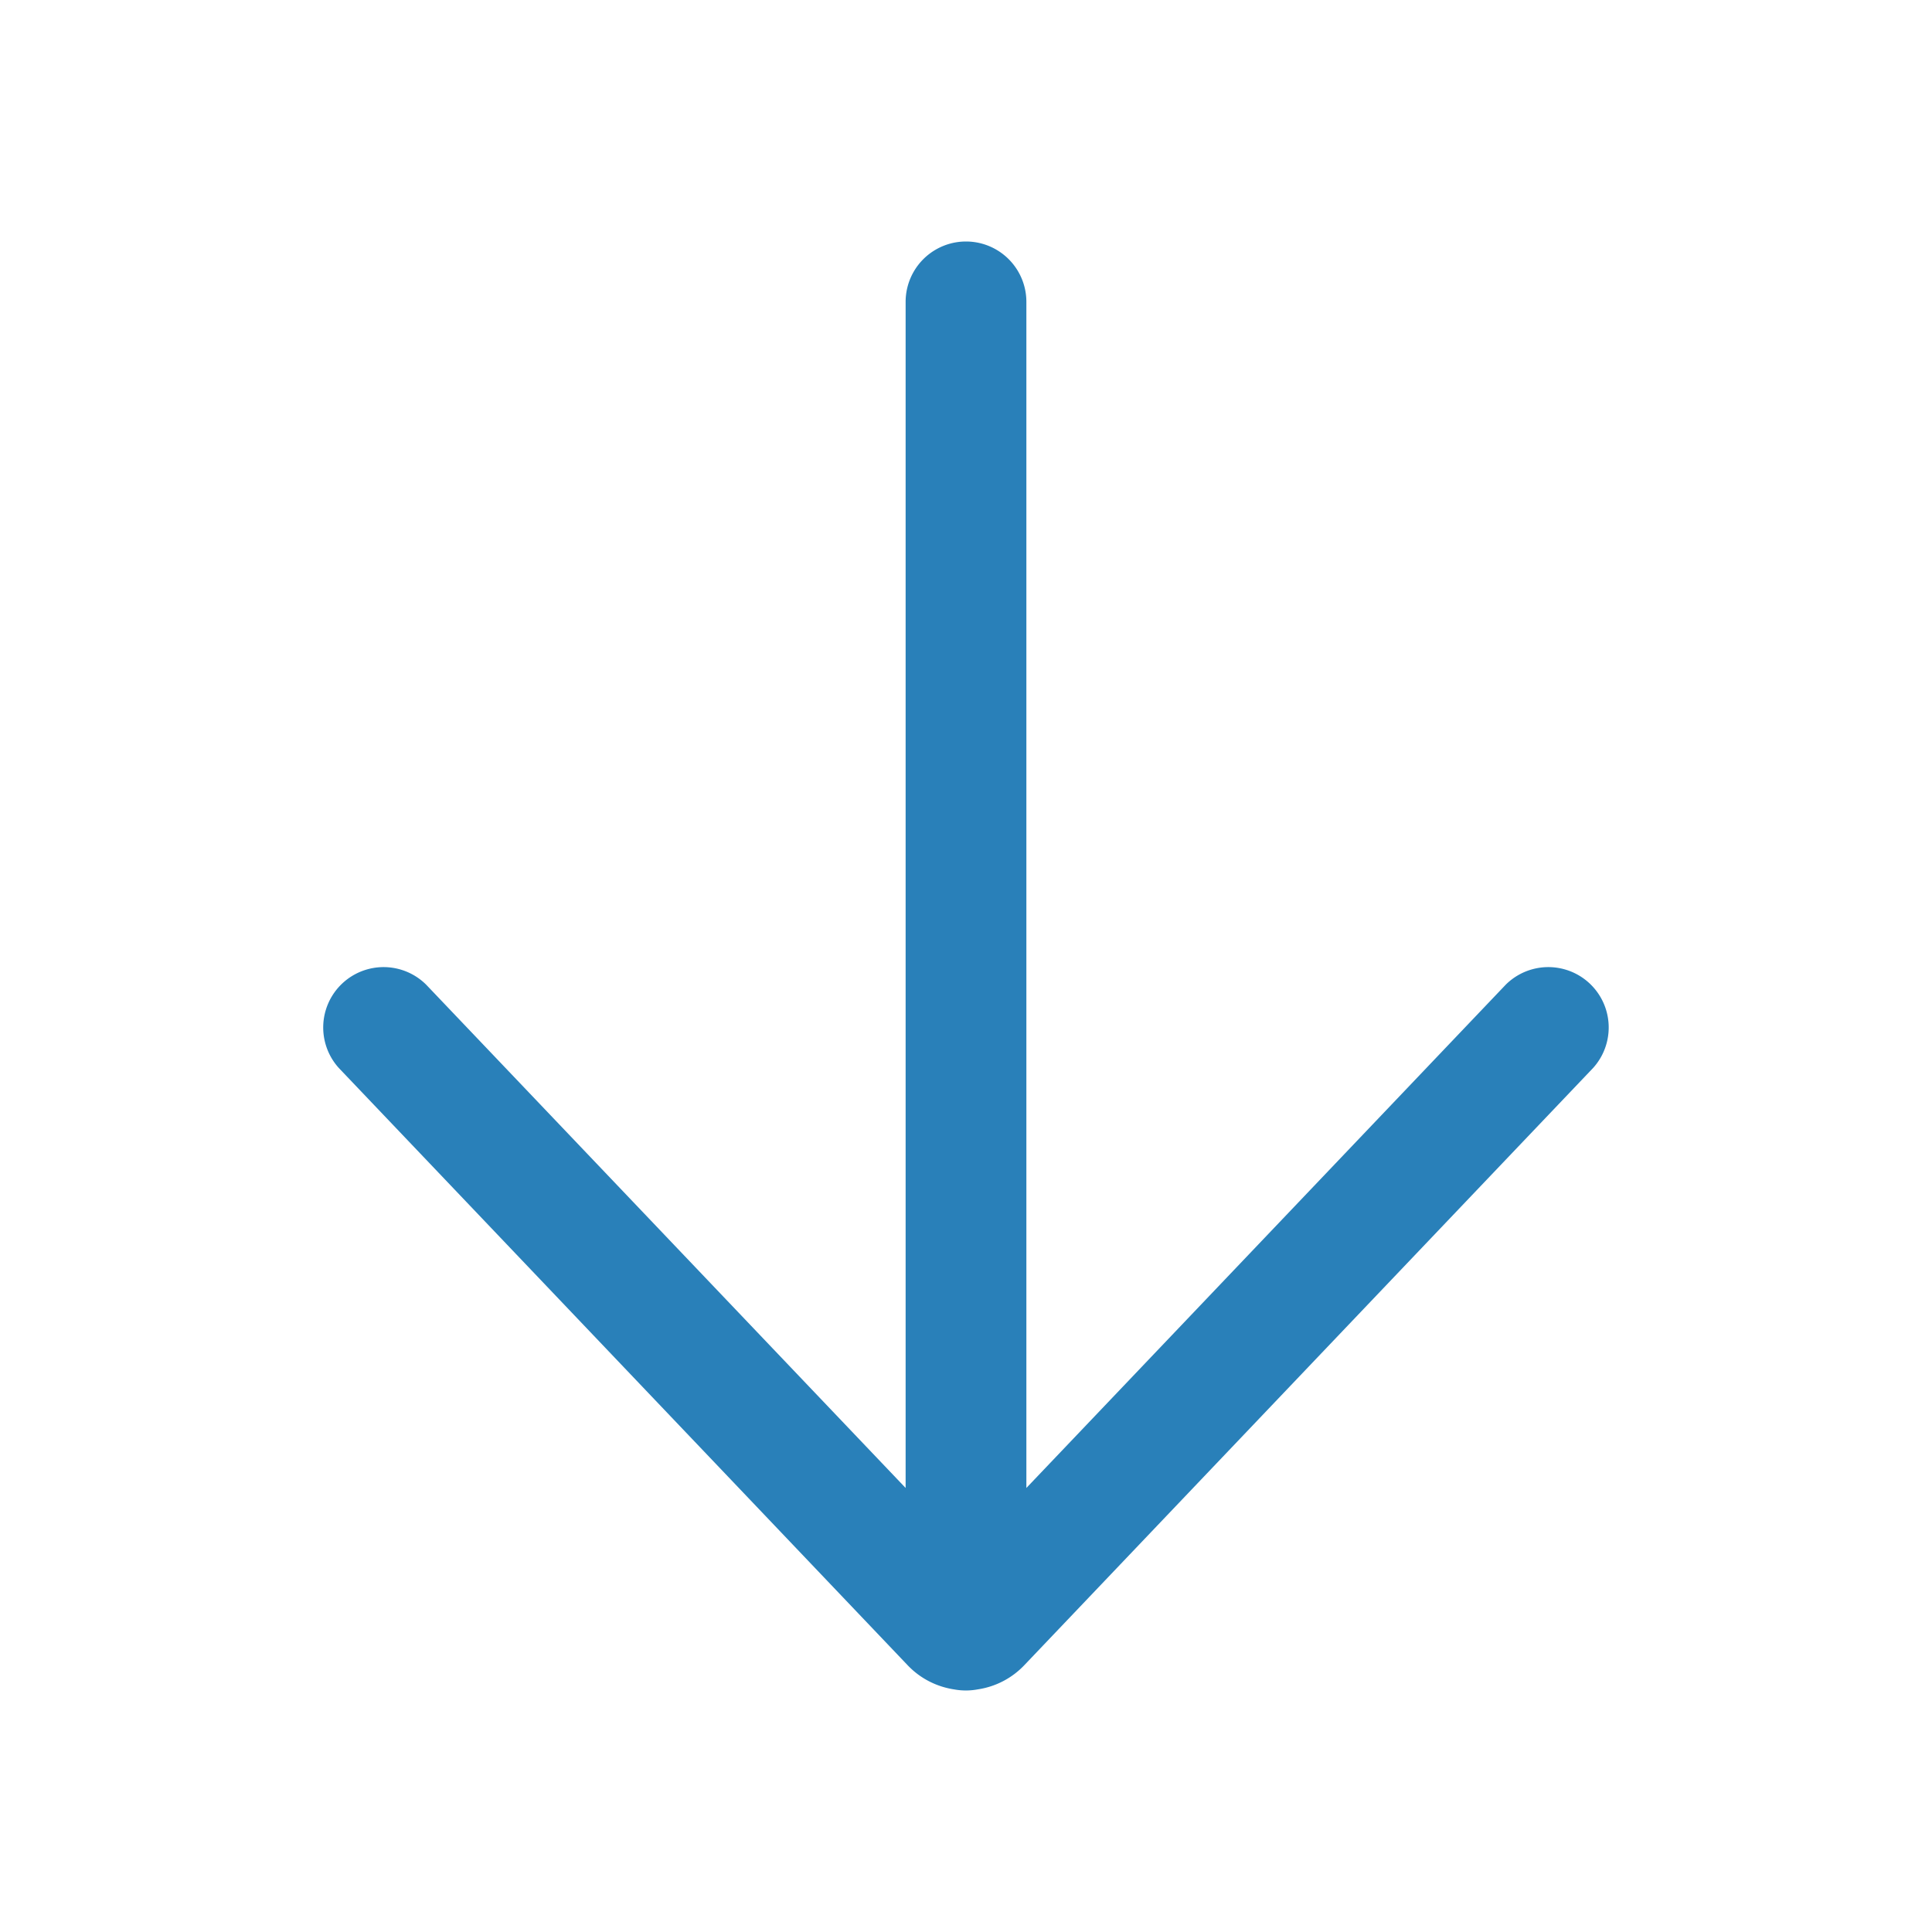 <svg xmlns="http://www.w3.org/2000/svg" width="24" height="24" fill="none"><path fill="#2980B9" d="M19.79 13.267a.75.75 0 0 0-1.086-1.034l-5.954 6.251V3.75a.75.75 0 1 0-1.5 0v14.734l-5.955-6.251a.75.75 0 0 0-1.086 1.034l7.067 7.42c.16.168.366.268.58.3a.8.8 0 0 0 .29-.001 1 1 0 0 0 .578-.3z"/></svg>